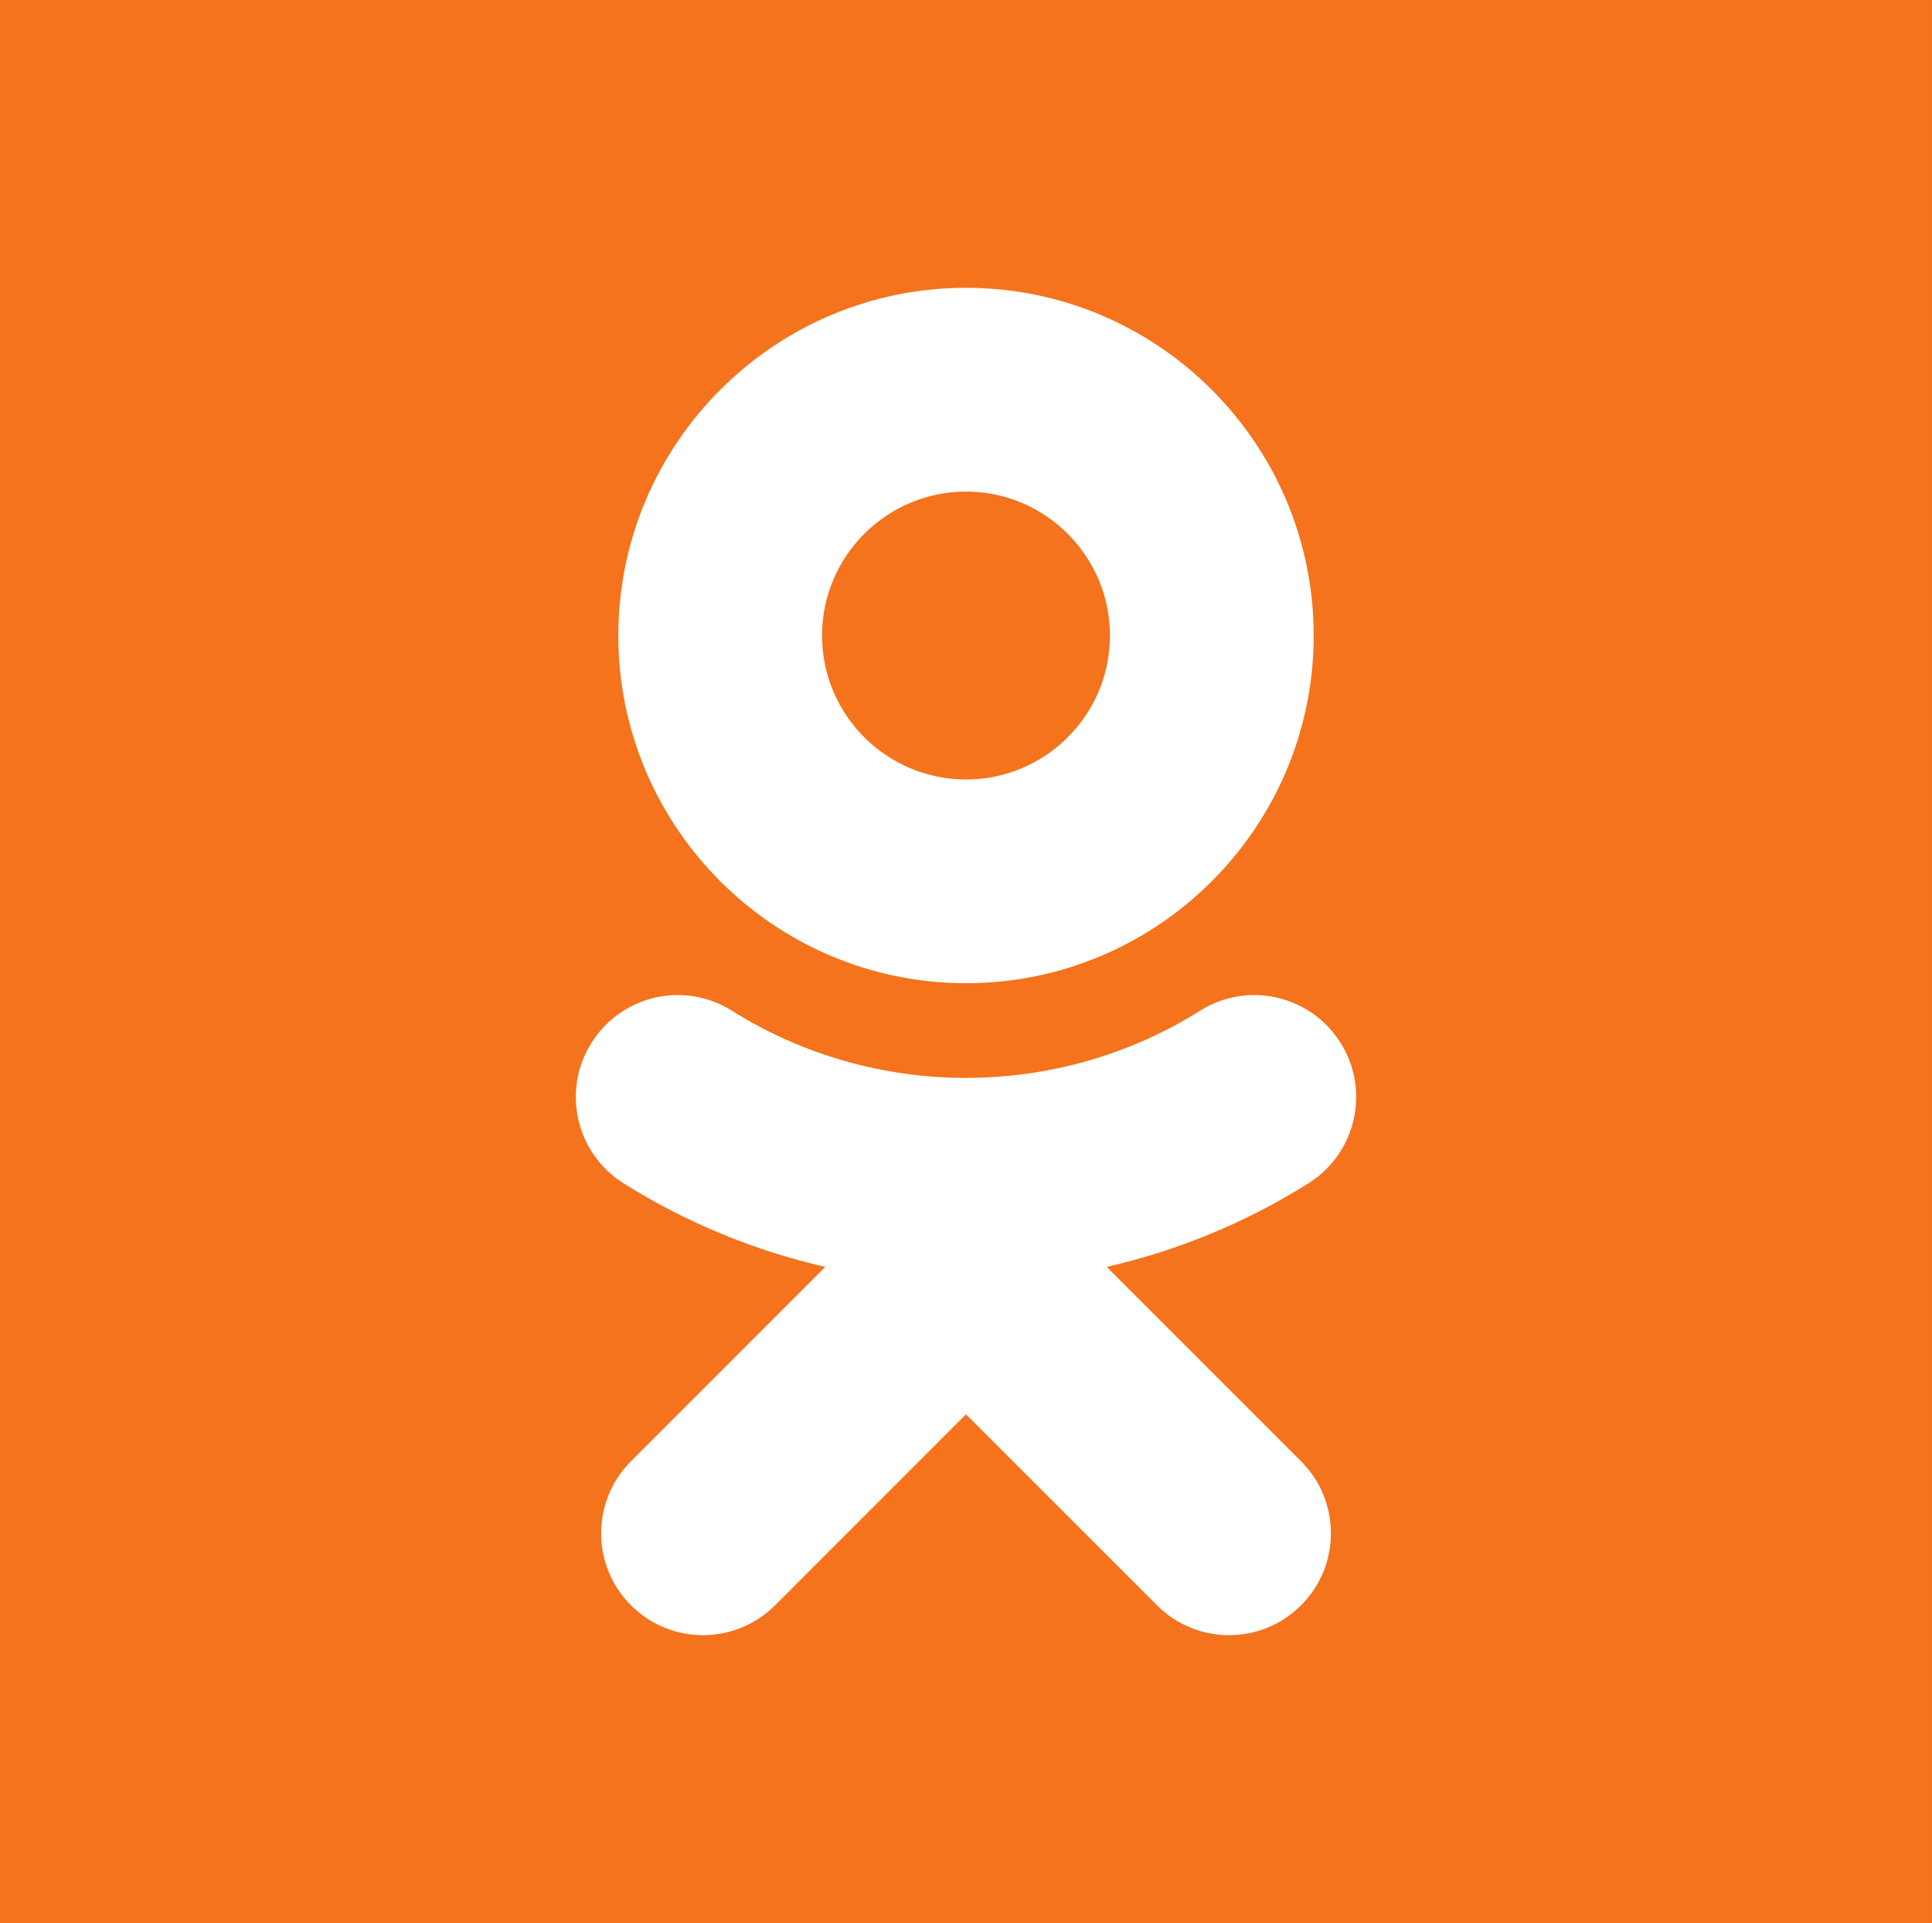 <svg xmlns="http://www.w3.org/2000/svg" width="116.088" height="115.537"><rect width="100%" height="100%" fill="#333333" stroke="none"/><defs><clipPath><path d="m0 0h928.699v924h-928.699v-924z"/></clipPath></defs><g transform="matrix(.125 0 0 -.125 0 115.537)"><path d="m0 0h928.699v924.336h-928.699v-924.336z" fill="#f4731c"/><path d="m464.355 688.02c38.165 0 69.2-31.04 69.2-69.204 0-38.125-31.035-69.168-69.2-69.168-38.125 0-69.199 31.043-69.199 69.168 0 38.164 31.074 69.204 69.199 69.204zm0-236.282c92.188 0 167.129 74.942 167.129 167.078 0 92.18-74.941 167.153-167.129 167.153-92.167 0-167.128-74.973-167.128-167.153 0-92.136 74.961-167.078 167.128-167.078" fill="#fff"/><path d="m531.973 315.398c34.023 7.754 66.836 21.211 97.05 40.2 22.872 14.414 29.766 44.644 15.352 67.515-14.395 22.922-44.609 29.817-67.52 15.403-68.457-43.055-156.601-43.036-225.019 0-22.91 14.414-53.125 7.519-67.5-15.403-14.414-22.886-7.539-53.101 15.332-67.515 30.215-18.965 63.027-32.446 97.051-40.2l-93.438-93.433c-19.101-19.121-19.101-50.117.02-69.238 9.57-9.551 22.09-14.336 34.609-14.336 12.539 0 25.078 4.785 34.649 14.336l91.777 91.816 91.855-91.816c19.102-19.122 50.098-19.122 69.219 0 19.141 19.121 19.141 50.132 0 69.238l-93.437 93.433" fill="#fff"/></g></svg>